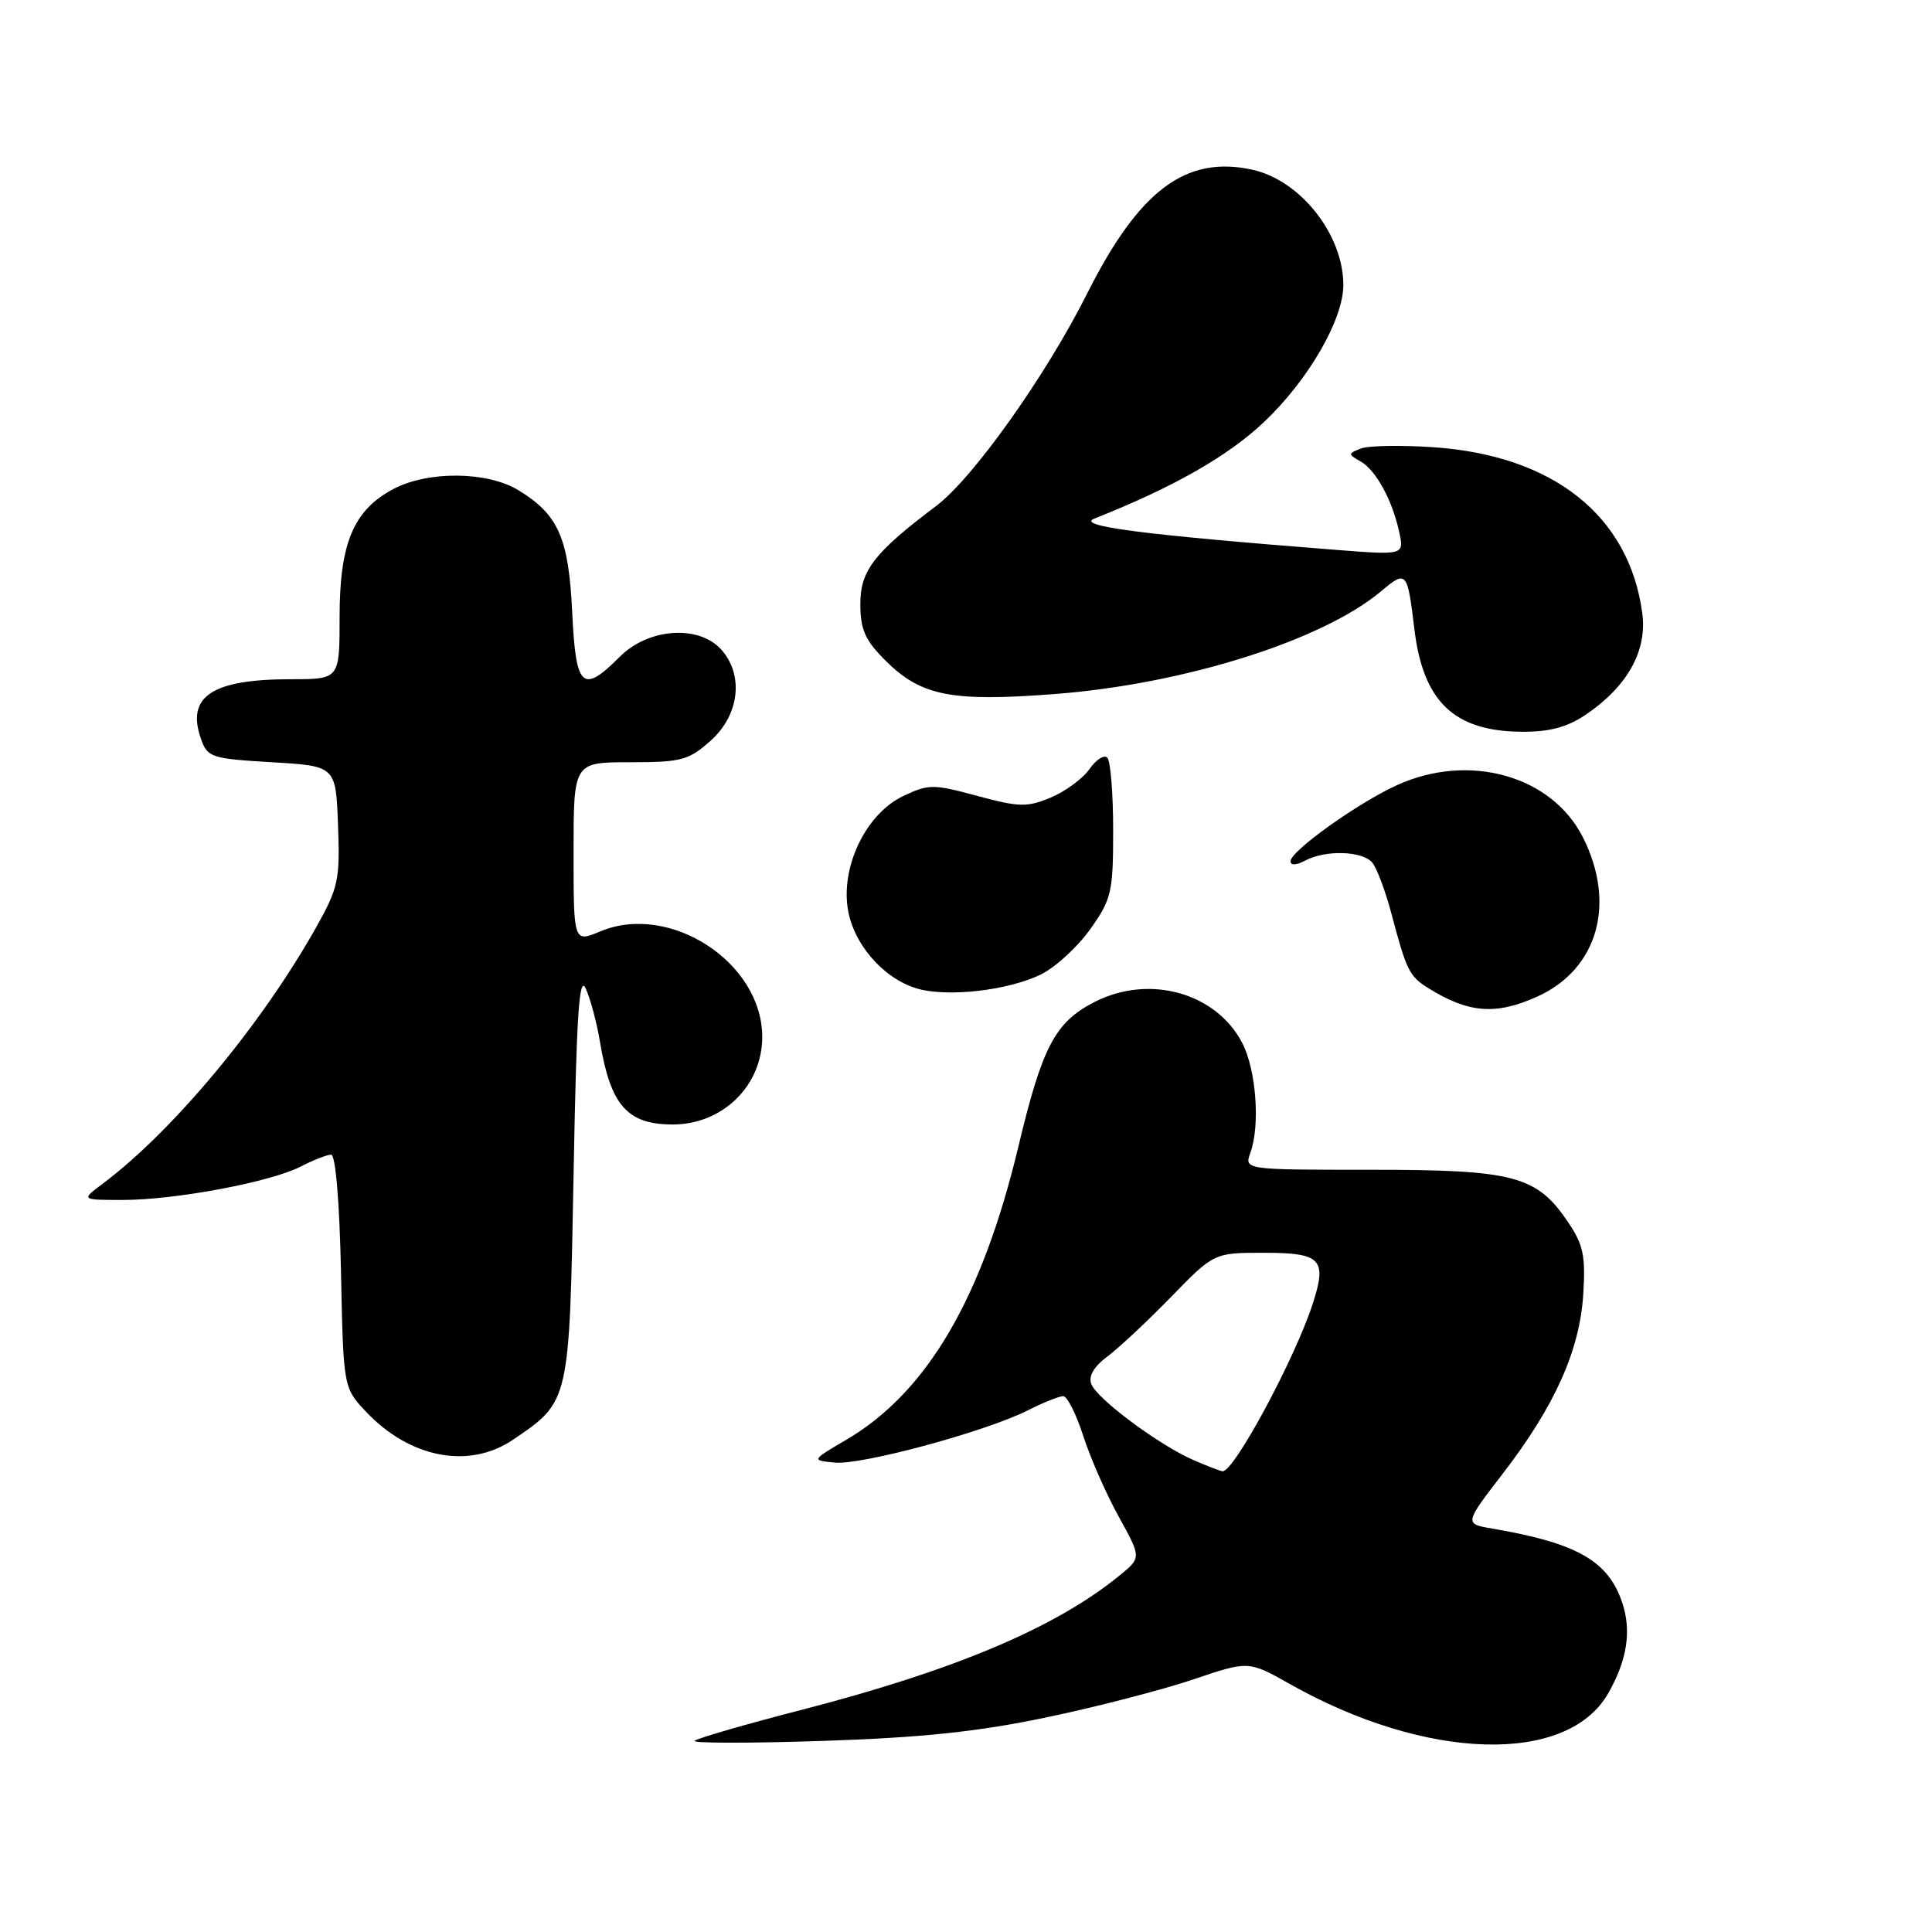 <?xml version="1.0" encoding="UTF-8" standalone="no"?>
<!DOCTYPE svg PUBLIC "-//W3C//DTD SVG 1.1//EN" "http://www.w3.org/Graphics/SVG/1.1/DTD/svg11.dtd" >
<svg xmlns="http://www.w3.org/2000/svg" xmlns:xlink="http://www.w3.org/1999/xlink" version="1.1" viewBox="0 0 256 256">
 <g >
 <path fill="currentColor"
d=" M 138.57 227.58 C 145.20 226.20 153.96 223.93 158.03 222.56 C 165.43 220.05 165.43 220.05 170.91 223.14 C 188.99 233.35 207.70 233.88 213.11 224.35 C 215.60 219.97 216.20 216.13 214.97 212.41 C 213.13 206.84 209.00 204.47 197.76 202.55 C 194.01 201.91 194.01 201.91 199.17 195.21 C 206.03 186.28 209.32 178.94 209.79 171.50 C 210.11 166.46 209.80 164.94 207.82 162.00 C 203.64 155.79 200.69 155.00 181.68 155.00 C 164.87 155.00 164.87 155.00 165.68 152.75 C 167.00 149.13 166.45 141.77 164.61 138.21 C 161.16 131.54 152.29 129.07 145.07 132.75 C 139.80 135.44 138.12 138.62 134.92 152.01 C 130.12 172.06 122.82 184.50 112.15 190.77 C 107.50 193.50 107.50 193.50 110.62 193.80 C 114.17 194.15 130.63 189.69 136.21 186.87 C 138.25 185.84 140.35 185.00 140.88 185.00 C 141.41 185.00 142.60 187.36 143.53 190.25 C 144.46 193.14 146.57 197.95 148.23 200.95 C 151.24 206.40 151.24 206.40 148.37 208.74 C 139.89 215.68 126.45 221.35 106.04 226.61 C 98.64 228.52 92.34 230.35 92.04 230.67 C 91.74 230.99 99.38 231.00 109.00 230.68 C 122.10 230.25 129.54 229.47 138.57 227.58 Z  M 68.01 190.75 C 75.50 185.65 75.44 185.91 76.00 155.68 C 76.39 134.42 76.74 129.04 77.62 131.00 C 78.24 132.38 79.08 135.53 79.49 138.00 C 80.89 146.46 83.12 149.00 89.13 149.00 C 95.75 149.00 101.00 143.87 101.00 137.40 C 101.00 127.54 88.77 119.56 79.55 123.41 C 76.00 124.90 76.00 124.90 76.00 112.95 C 76.00 101.00 76.00 101.00 83.48 101.00 C 90.31 101.00 91.25 100.75 94.18 98.13 C 97.99 94.73 98.59 89.41 95.55 86.05 C 92.56 82.76 85.93 83.23 82.15 87.00 C 77.16 92.00 76.30 91.20 75.82 81.13 C 75.35 71.26 73.99 68.19 68.70 64.96 C 64.55 62.43 56.64 62.37 52.06 64.83 C 46.83 67.63 45.00 72.01 45.00 81.73 C 45.00 90.00 45.00 90.00 38.57 90.00 C 28.10 90.00 24.66 92.27 26.62 97.87 C 27.49 100.37 27.95 100.52 36.02 101.00 C 44.50 101.50 44.50 101.50 44.79 109.34 C 45.06 116.57 44.84 117.62 41.91 122.84 C 34.65 135.78 22.94 149.85 13.62 156.84 C 10.73 159.00 10.73 159.00 16.28 159.00 C 23.24 159.00 35.90 156.62 39.88 154.56 C 41.54 153.70 43.34 153.00 43.88 153.00 C 44.46 153.00 44.99 159.25 45.18 168.44 C 45.50 183.87 45.50 183.87 48.50 187.06 C 54.32 193.23 62.18 194.72 68.01 190.75 Z  M 203.73 132.04 C 211.71 128.41 214.18 119.75 209.75 110.96 C 205.62 102.77 194.68 99.69 185.12 104.03 C 179.94 106.38 171.00 112.77 171.00 114.12 C 171.00 114.69 171.77 114.66 172.93 114.04 C 175.63 112.59 180.54 112.74 181.84 114.31 C 182.44 115.03 183.57 118.06 184.37 121.06 C 186.37 128.61 186.74 129.36 189.24 130.92 C 194.59 134.26 198.22 134.54 203.73 132.04 Z  M 138.00 129.08 C 139.93 128.11 142.85 125.41 144.50 123.07 C 147.29 119.13 147.50 118.20 147.50 109.99 C 147.50 105.14 147.15 100.81 146.72 100.39 C 146.30 99.97 145.23 100.65 144.35 101.92 C 143.46 103.18 141.16 104.87 139.23 105.68 C 136.09 106.99 135.05 106.96 129.49 105.46 C 123.65 103.88 123.06 103.88 119.68 105.48 C 114.90 107.75 111.53 114.46 112.30 120.18 C 112.93 124.90 116.93 129.60 121.46 130.97 C 125.51 132.18 133.66 131.25 138.00 129.08 Z  M 210.08 94.73 C 215.63 90.98 218.28 86.25 217.61 81.25 C 215.88 68.34 205.83 60.35 189.95 59.26 C 185.67 58.97 181.34 59.04 180.33 59.43 C 178.60 60.10 178.60 60.19 180.25 61.12 C 182.31 62.27 184.49 66.26 185.41 70.53 C 186.06 73.57 186.06 73.57 176.78 72.84 C 151.22 70.84 142.50 69.70 145.02 68.71 C 155.42 64.60 162.69 60.46 167.48 55.93 C 173.35 50.38 178.00 42.35 178.00 37.77 C 178.00 31.09 172.32 23.89 165.95 22.49 C 157.12 20.55 150.93 25.20 144.03 38.94 C 138.58 49.79 128.93 63.37 124.05 67.04 C 115.84 73.22 114.00 75.60 114.00 80.00 C 114.00 83.42 114.61 84.81 117.30 87.50 C 122.03 92.23 126.02 93.02 139.80 91.96 C 156.94 90.64 175.26 84.86 183.02 78.33 C 186.36 75.52 186.49 75.68 187.40 83.27 C 188.55 92.95 192.64 96.89 201.60 96.96 C 205.30 96.99 207.63 96.37 210.08 94.73 Z  M 158.13 193.46 C 153.59 191.49 145.35 185.36 144.60 183.39 C 144.20 182.36 144.95 181.07 146.74 179.74 C 148.26 178.60 152.06 175.05 155.18 171.84 C 160.87 166.00 160.87 166.00 167.46 166.00 C 175.05 166.00 175.86 166.83 173.96 172.71 C 171.62 179.97 163.51 195.05 162.00 194.95 C 161.72 194.94 159.98 194.26 158.13 193.46 Z "/>
</g>
</svg>